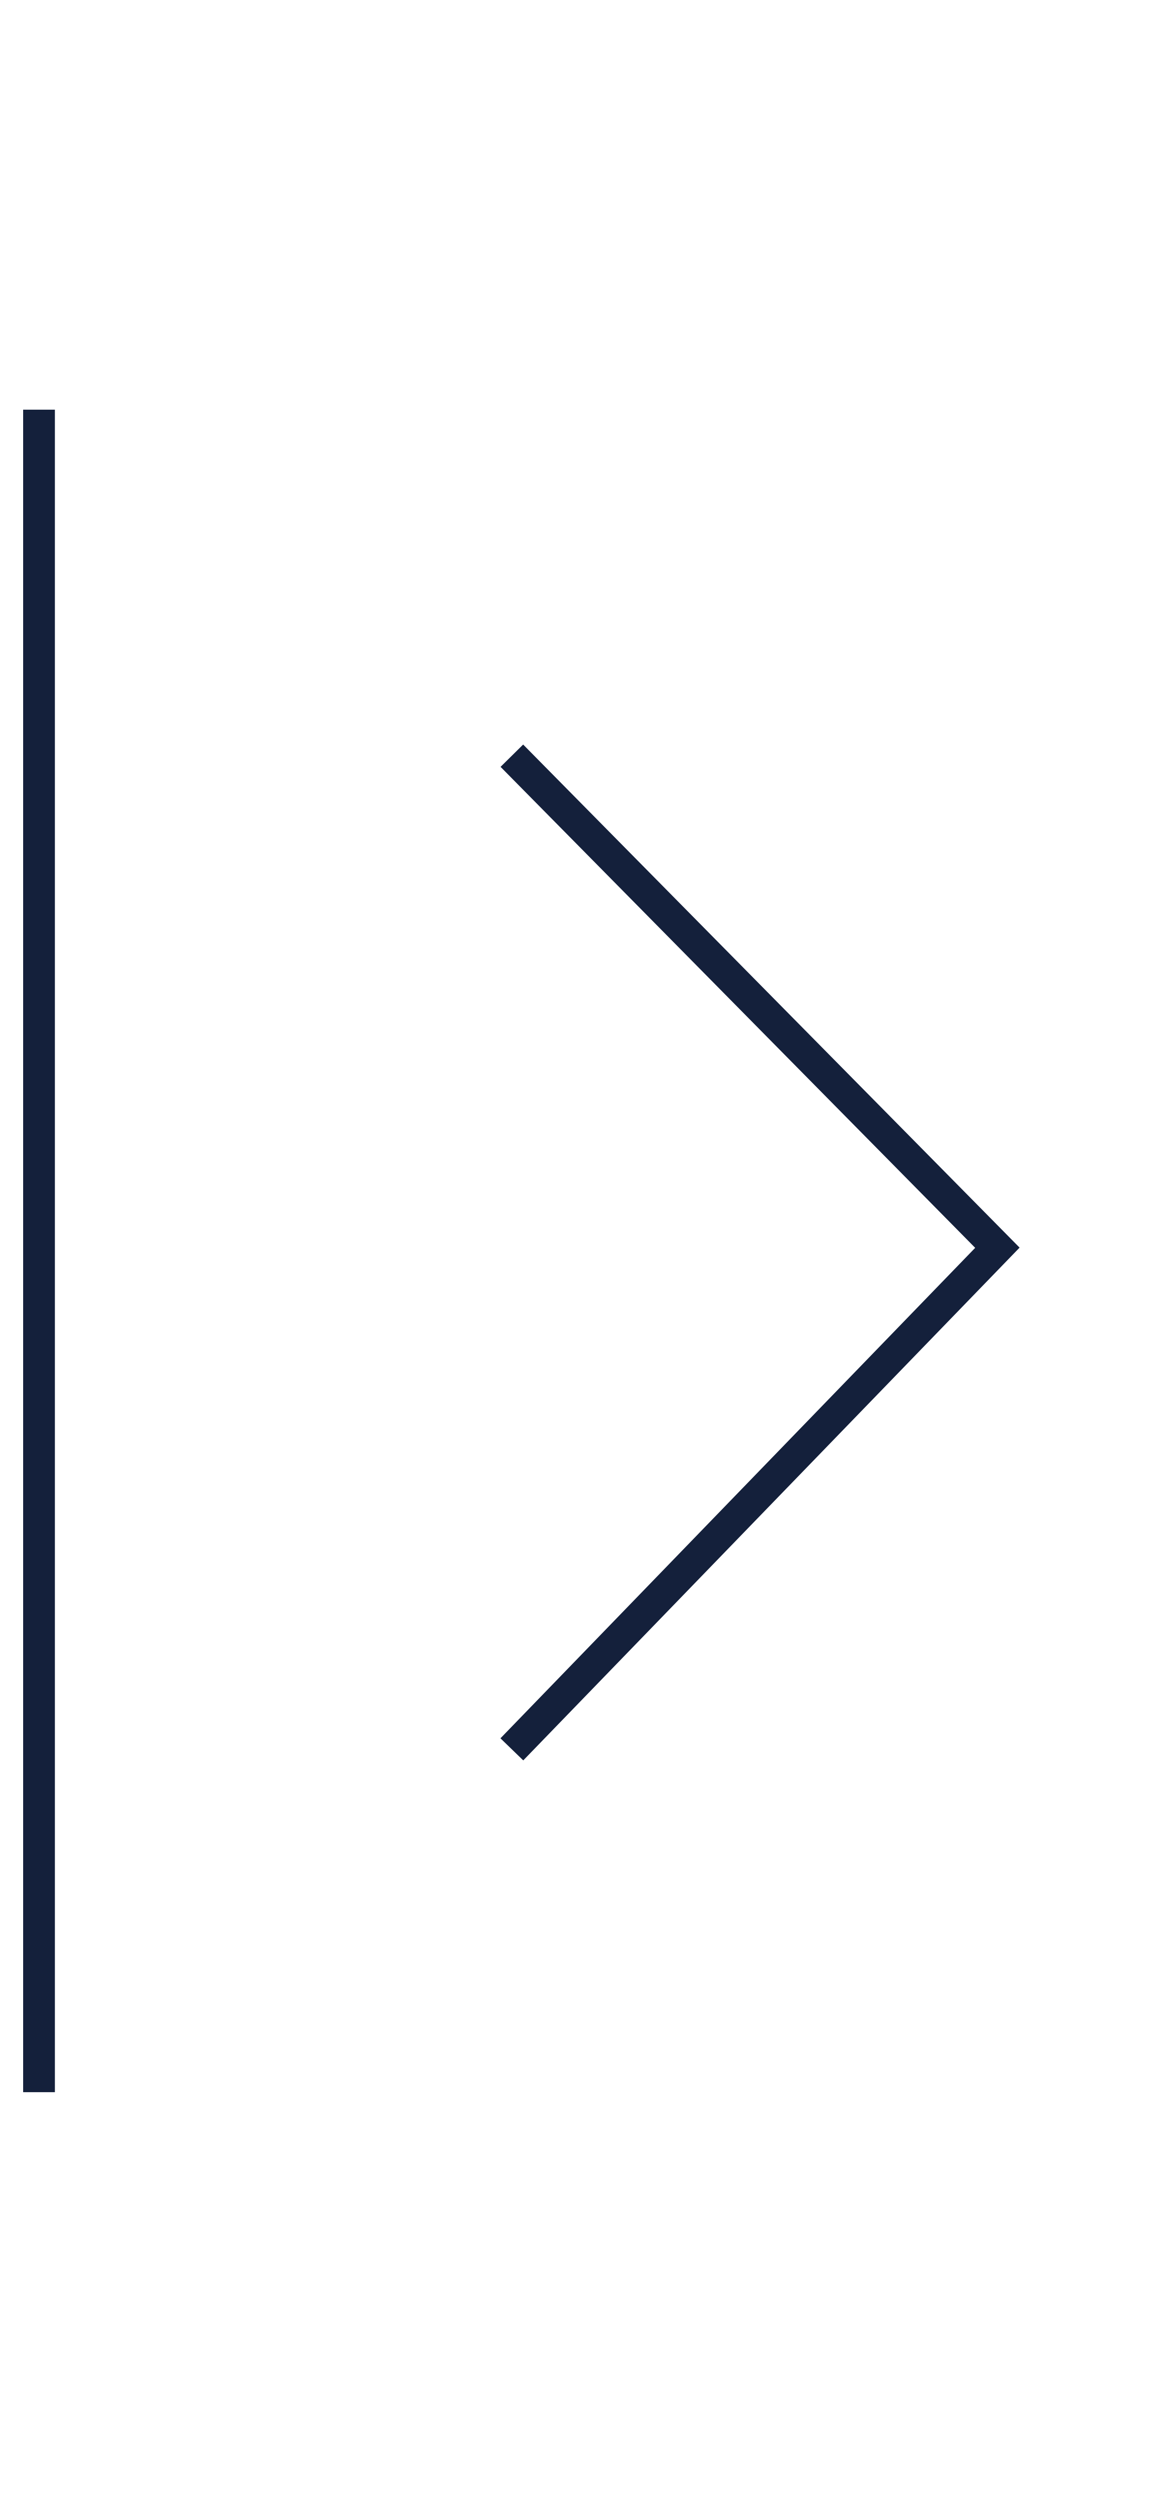 <?xml version="1.0" encoding="UTF-8" standalone="no"?><svg width='25' height='54' viewBox='0 0 25 54' fill='none' xmlns='http://www.w3.org/2000/svg'>
<path d='M11.06 16.323L21.551 26.951L11.06 37.786' stroke='#14203B' stroke-width='0.686'/>
<path d='M0.843 8.849V45.191' stroke='#14203B' stroke-width='0.686'/>
</svg>
